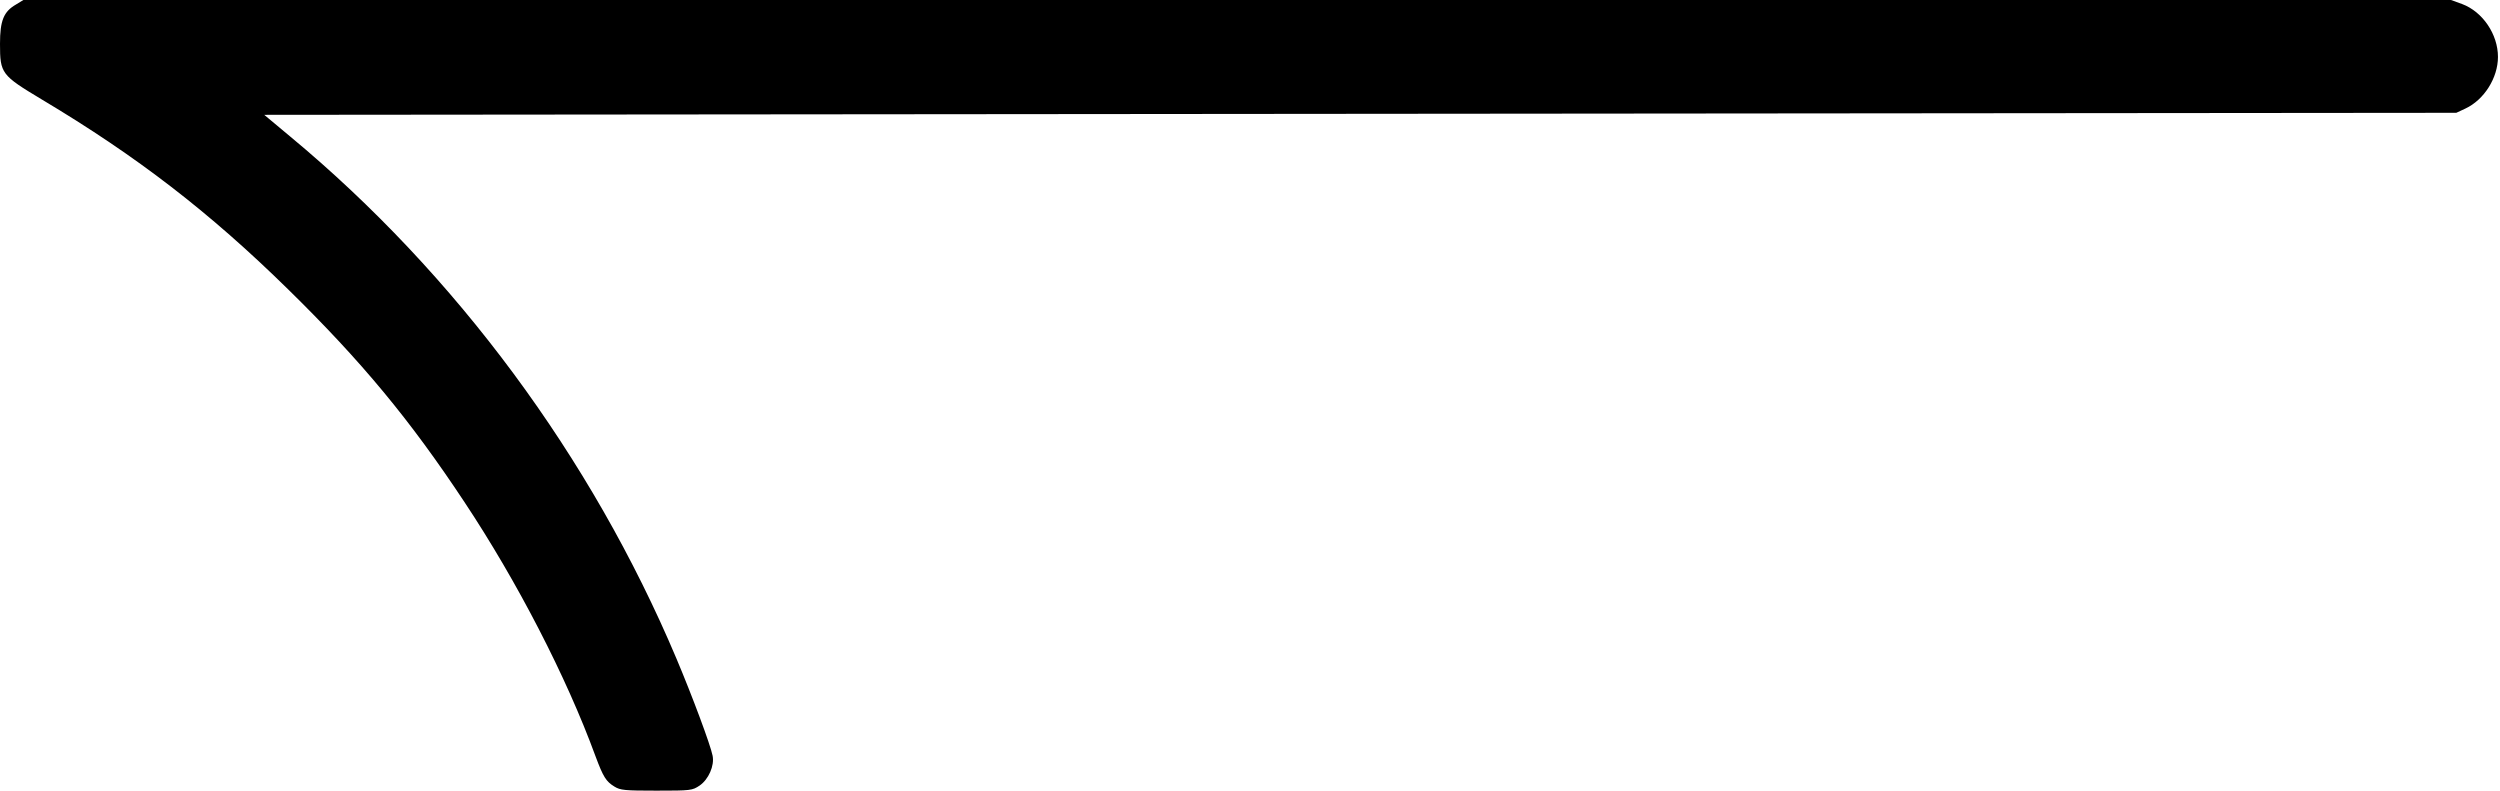<?xml version="1.0" standalone="no"?>
<!DOCTYPE svg PUBLIC "-//W3C//DTD SVG 20010904//EN"
 "http://www.w3.org/TR/2001/REC-SVG-20010904/DTD/svg10.dtd">
<svg version="1.0" xmlns="http://www.w3.org/2000/svg"
 width="1230pt" height="389pt" viewBox="0 0 1230 389"
 preserveAspectRatio="xMidYMid meet">
<g transform="translate(0,389) scale(0.1,-0.1)"
fill="#000000" stroke="none">
<path d="M79 3868 c-61 -35 -79 -79 -79 -194 0 -146 7 -154 205 -273 469 -280
827 -556 1214 -936 360 -353 598 -640 866 -1045 259 -390 502 -860 645 -1251
38 -102 52 -124 93 -149 29 -18 51 -20 207 -20 170 0 176 1 212 25 44 30 74
98 64 147 -10 52 -101 296 -178 478 -418 990 -1085 1892 -1901 2569 l-127 106
5392 5 5393 5 45 21 c92 43 160 151 160 254 0 111 -75 222 -176 260 l-55 20
-5972 0 -5972 0 -36 -22z"/>
</g>
</svg>
